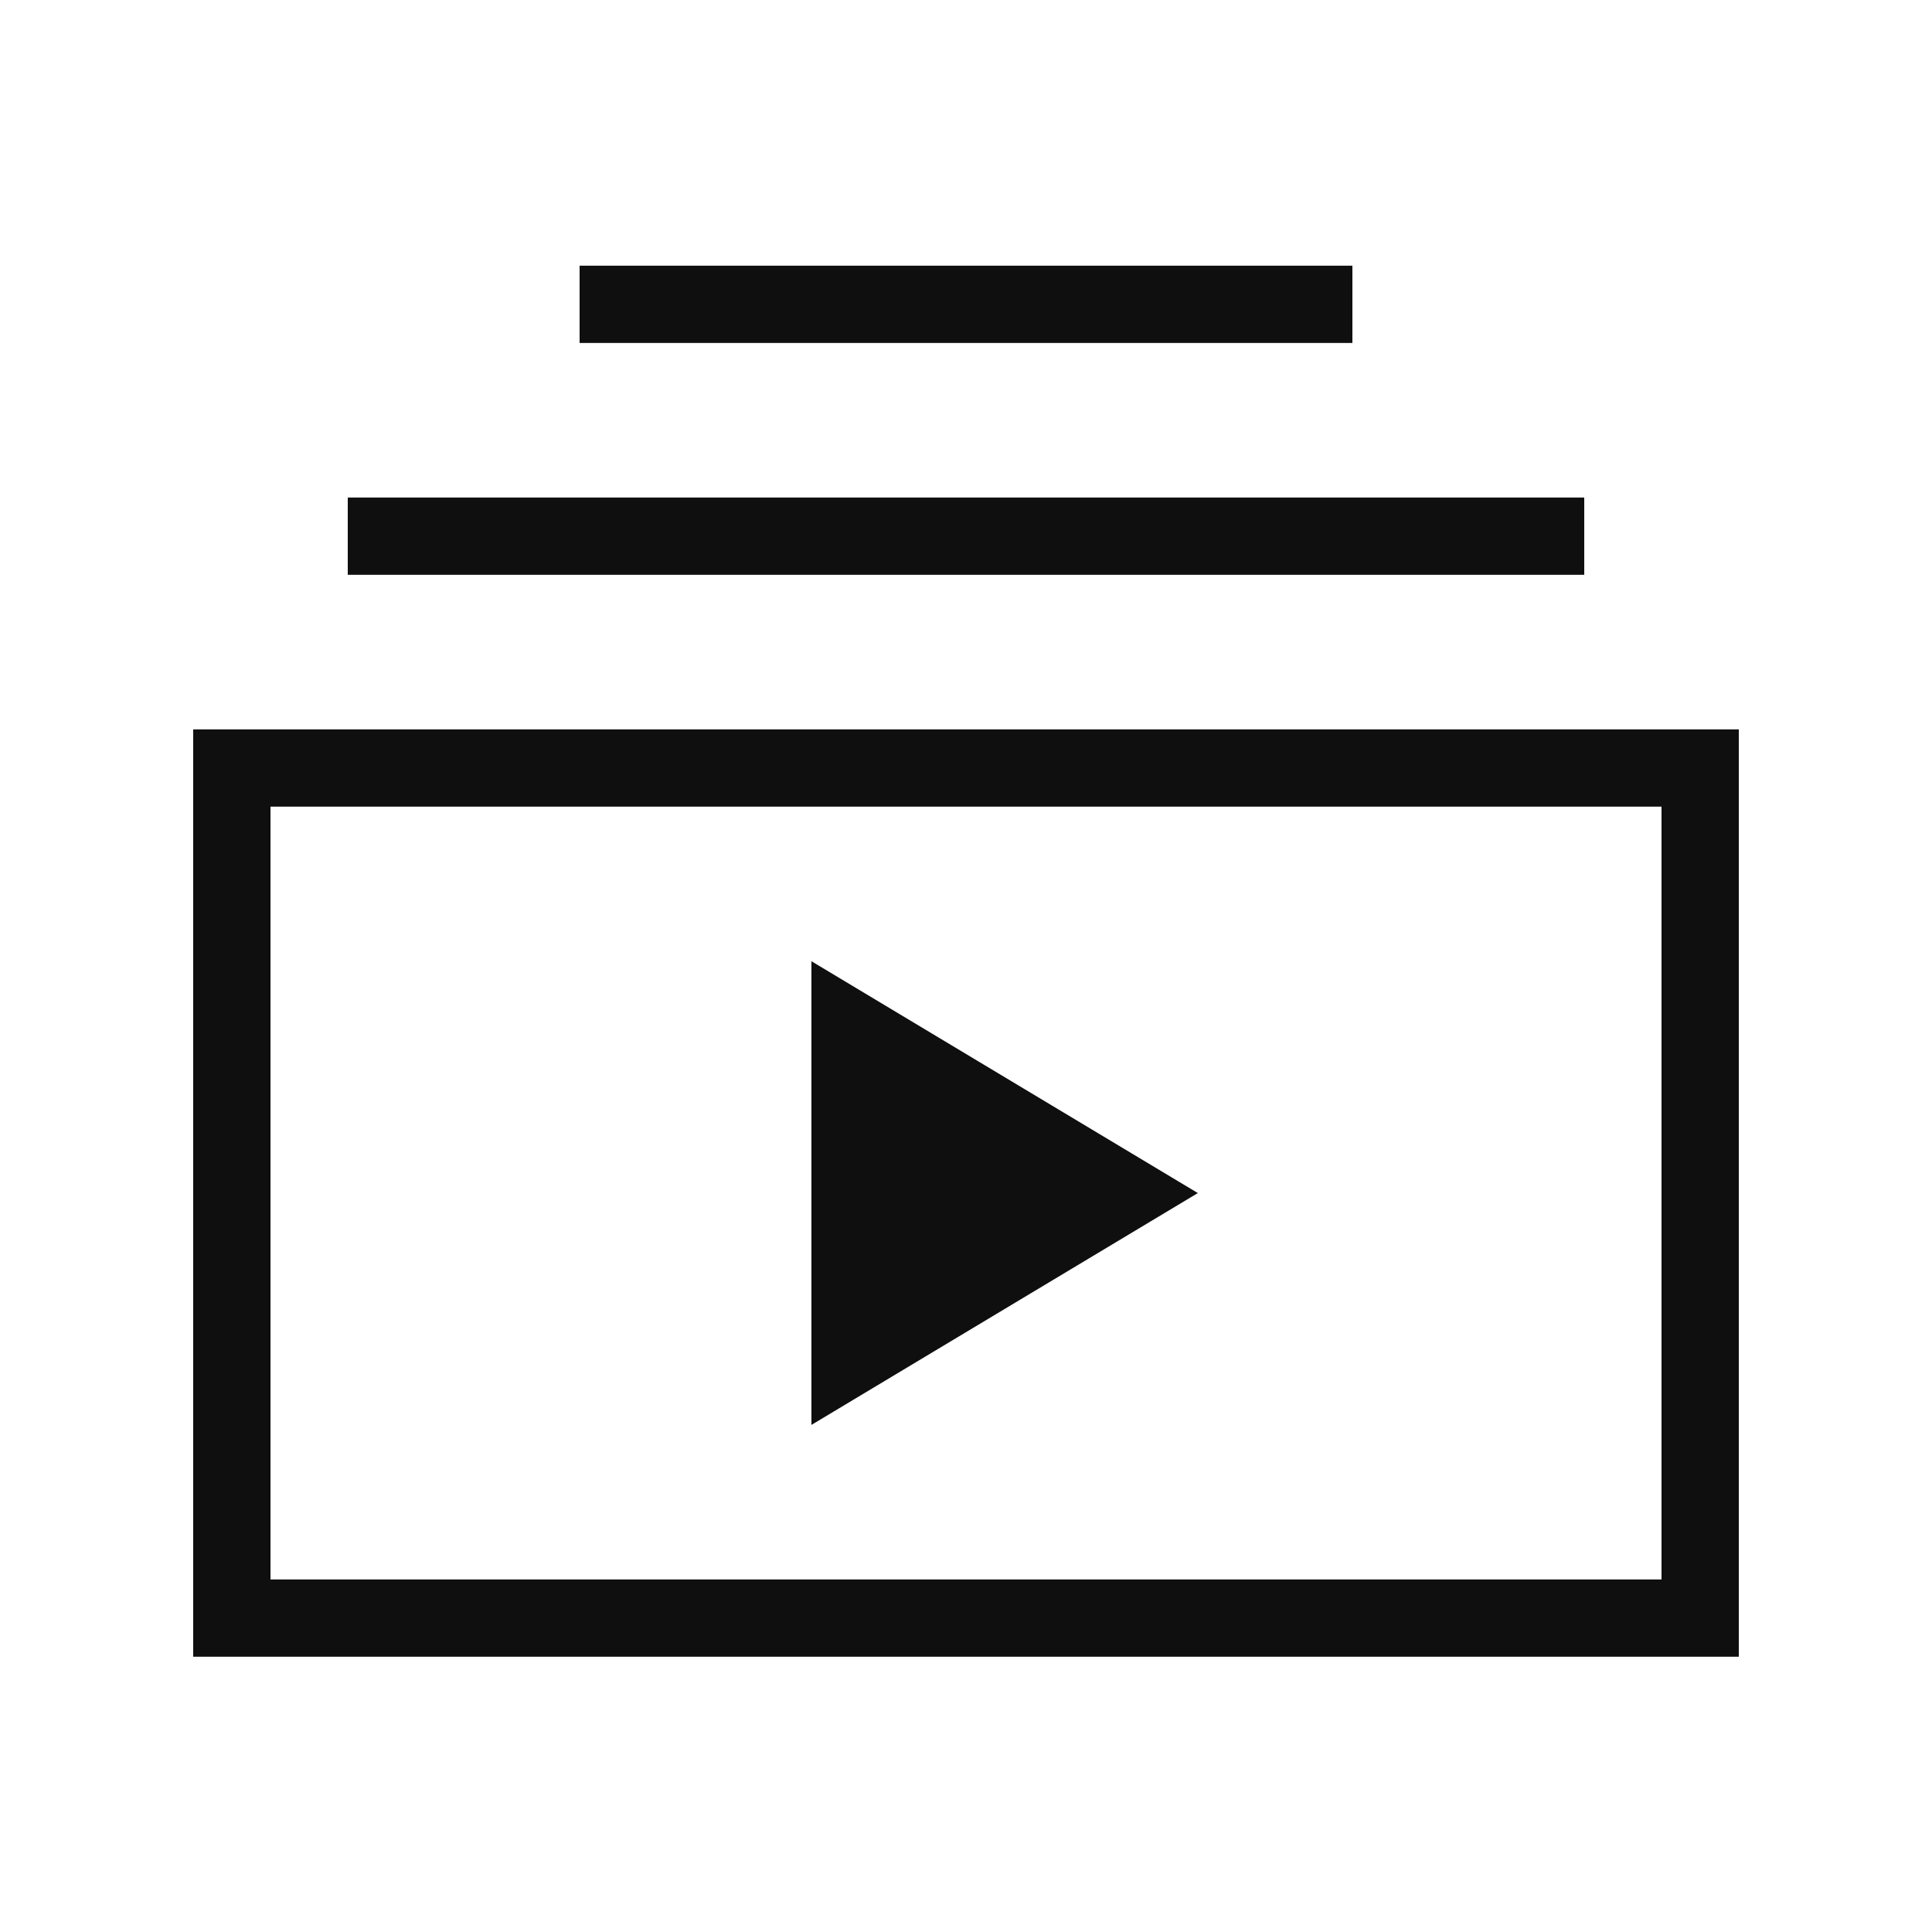 <svg width="25" height="25" viewBox="0 0 25 25" fill="none" xmlns="http://www.w3.org/2000/svg">
<path d="M10.5 18.438V12.438L15.5 15.438L10.5 18.438ZM17.5 3.438H7.5V4.438H17.5V3.438ZM20.5 6.438H4.5V7.438H20.5V6.438ZM22.5 9.438H2.5V21.438H22.5V9.438ZM3.5 10.438H21.5V20.438H3.5V10.438Z" fill="#0F0F0F"/>
</svg>
